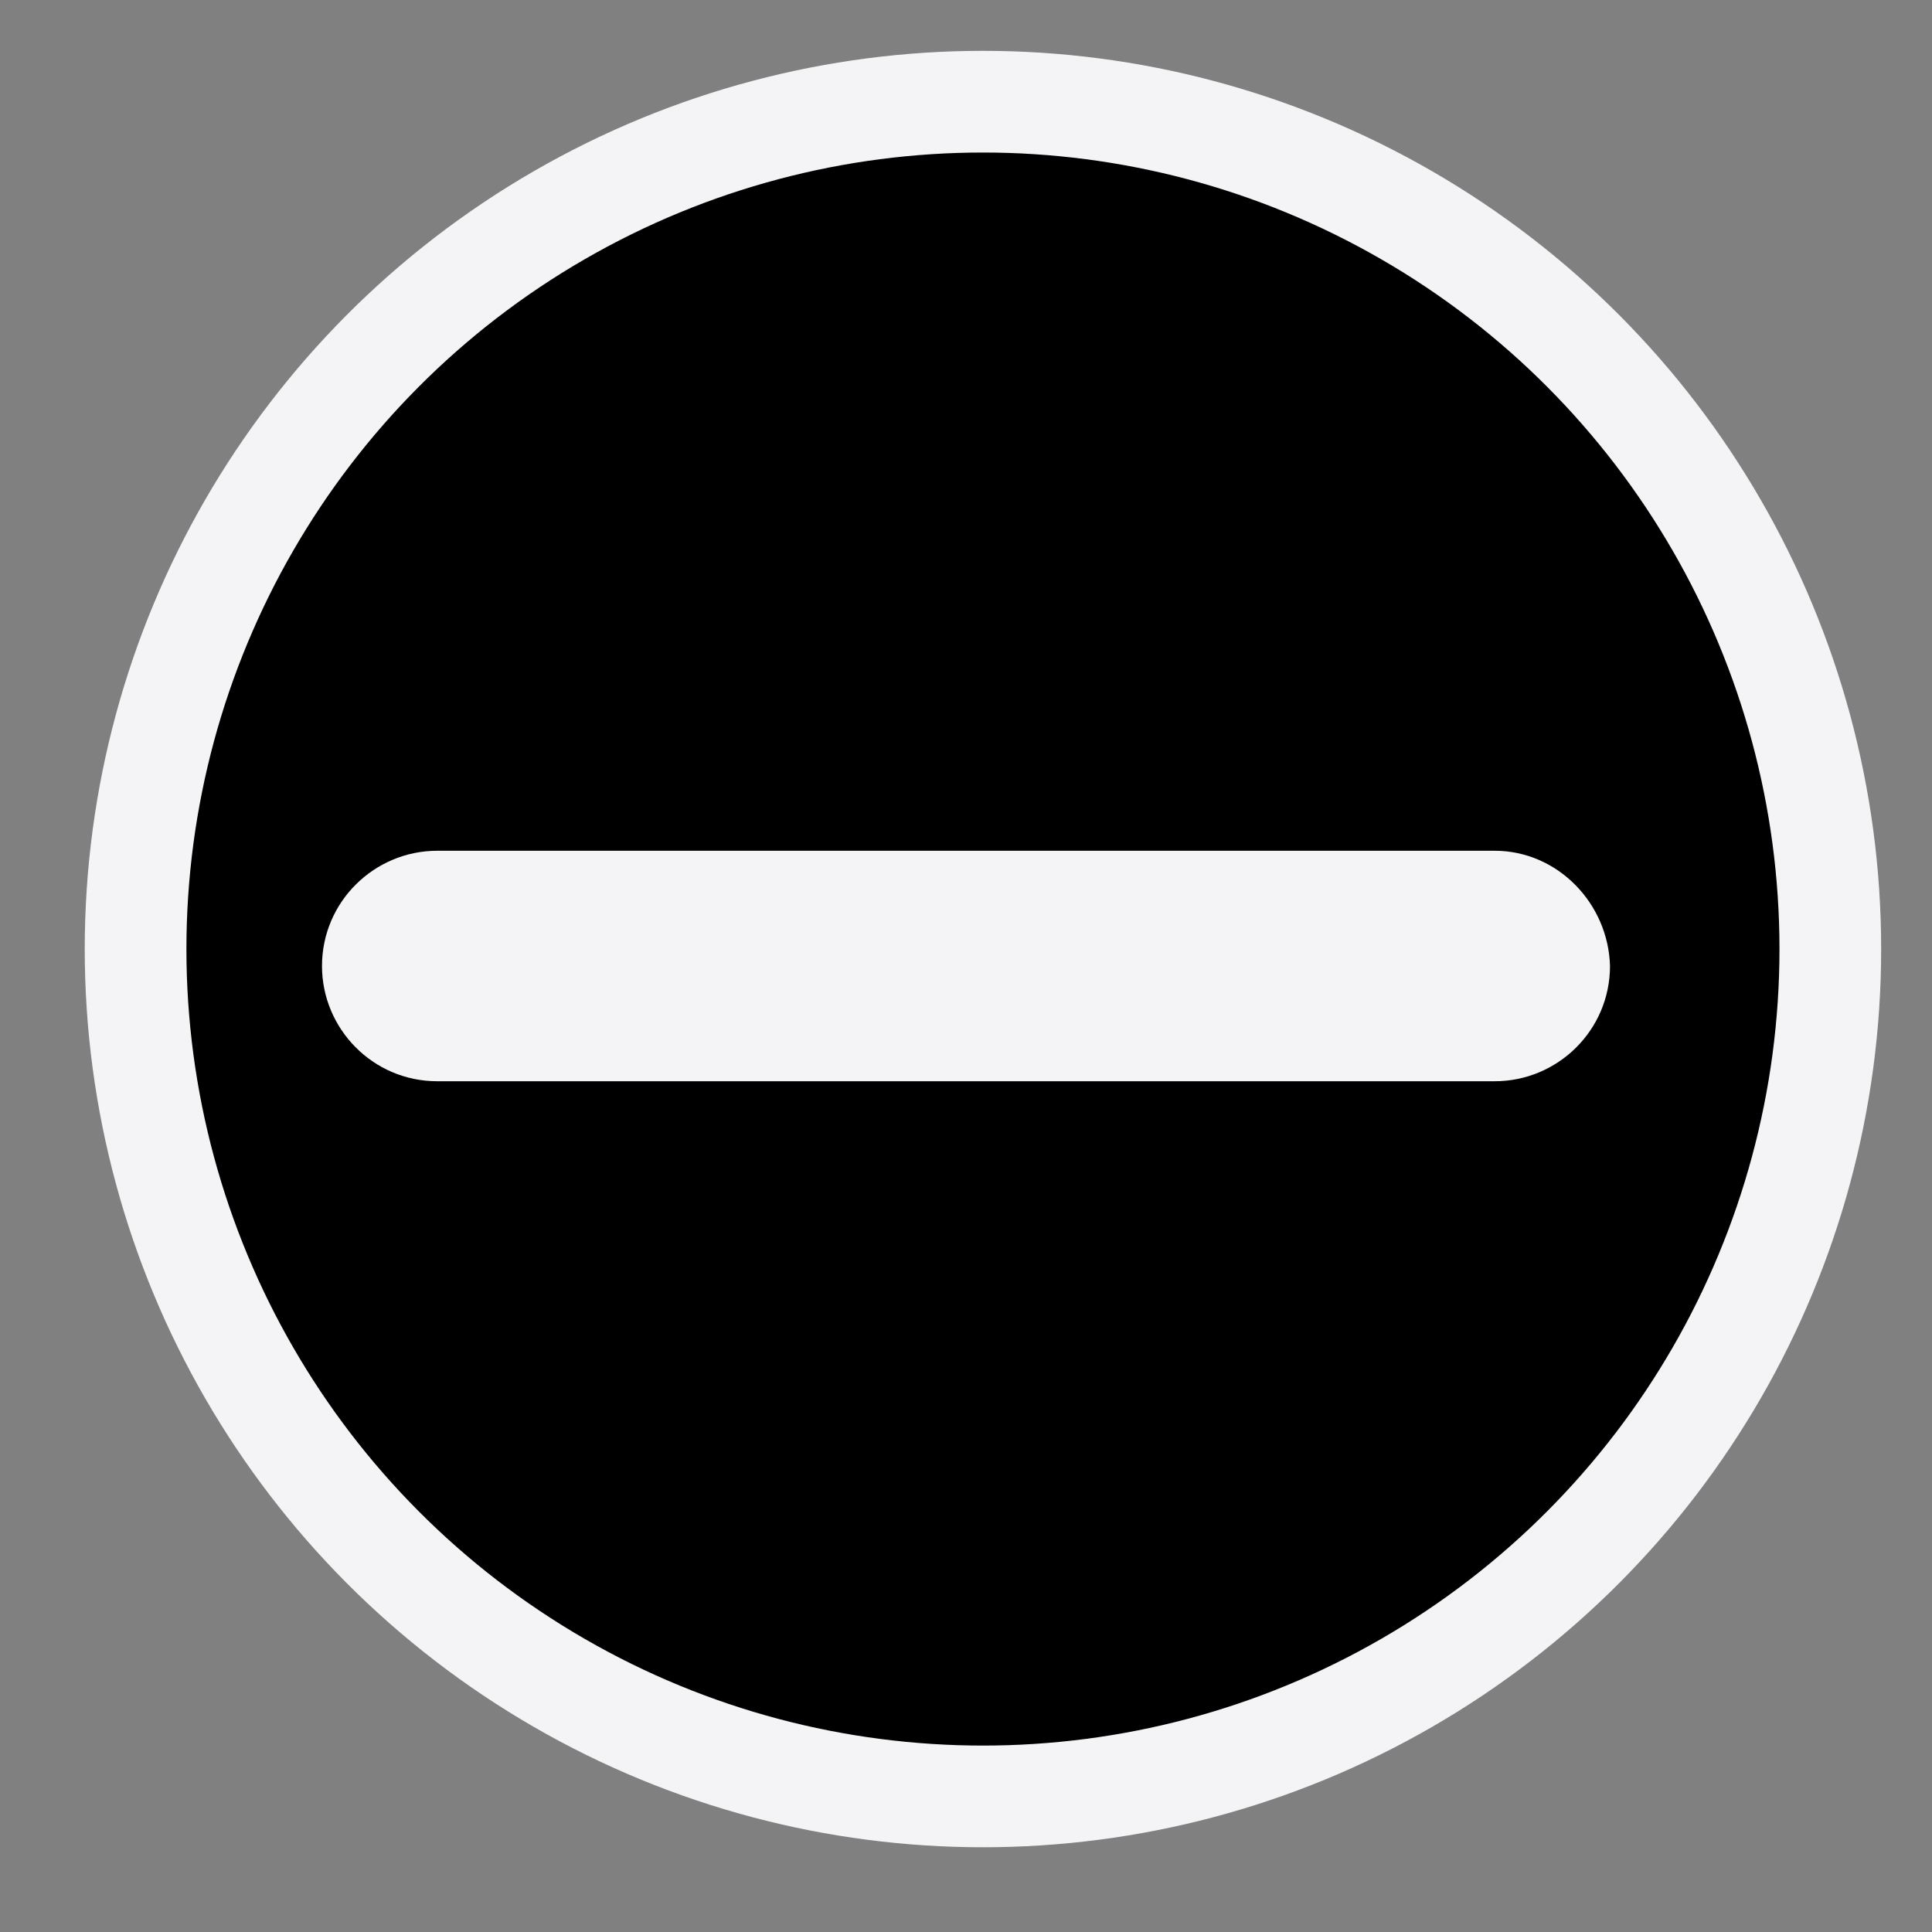 <svg width="16" height="16" viewBox="0 0 114 114">
  <rect x="0" y="0" width="114" height="114" fill="#808080" stroke="none"/>
  <circle cx="58" cy="56" r="50" fill="#00000000" stroke="#f4f4f7" stroke-width="6"/>
  <path fill="#f4f4f7" d="M88.2 50.2H25.8c-3.7 0-6.8 3-6.8 6.8 0 3.7 3 6.8 6.8 6.8h62.4c3.7 0 6.8-3 6.8-6.8-.1-3.7-3.1-6.8-6.8-6.8z"/>
</svg>
